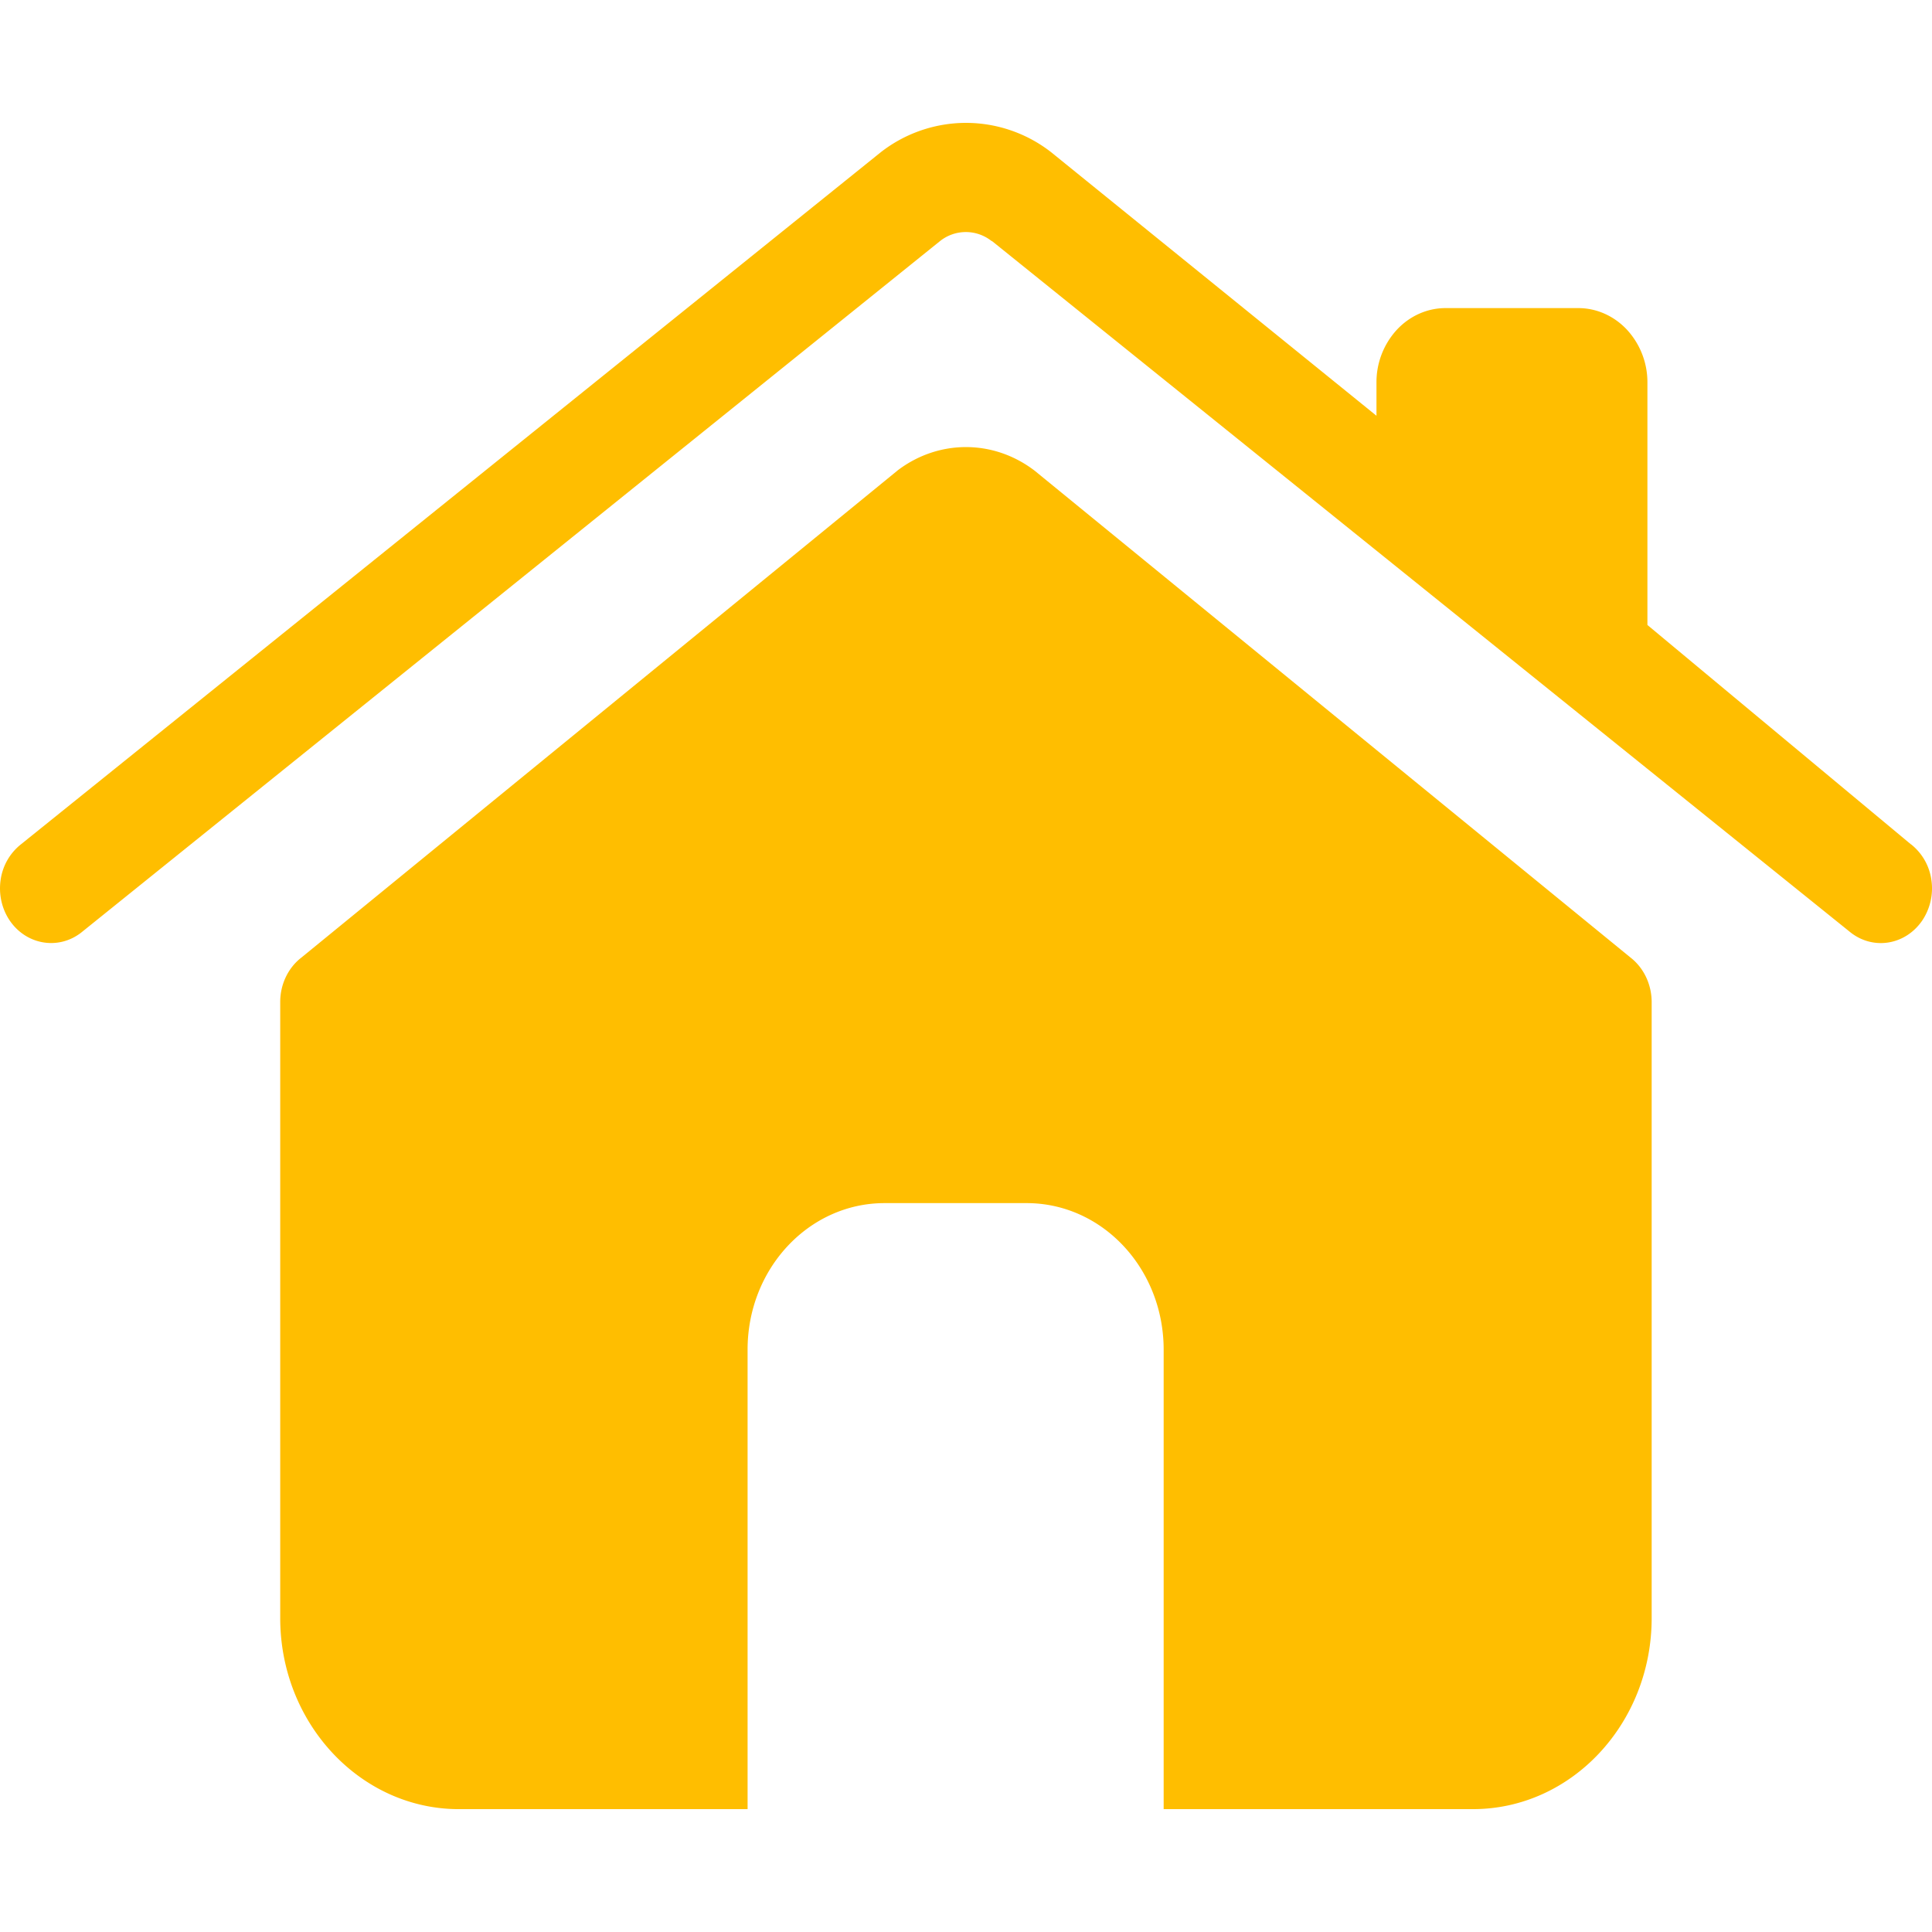 <?xml version="1.0" standalone="no"?><!DOCTYPE svg PUBLIC "-//W3C//DTD SVG 1.1//EN" "http://www.w3.org/Graphics/SVG/1.1/DTD/svg11.dtd"><svg class="icon" width="1024px" height="1024.00px" viewBox="0 0 1024 1024" version="1.1" xmlns="http://www.w3.org/2000/svg"><path d="M1012.818 447.508L873.165 331.254v-128.614a41.083 41.083 0 0 0-10.844-27.884c-6.902-7.383-16.241-11.51-25.958-11.459h-70.093c-9.708-0.031-19.026 4.096-25.907 11.479a41.011 41.011 0 0 0-10.803 27.863v17.725L557.158 80.701a73.421 73.421 0 0 0-45.199-15.575 73.533 73.533 0 0 0-45.148 15.575L11.172 447.457A29.215 29.215 0 0 0 0.338 466.33c-1.126 7.598 0.614 15.36 4.823 21.576 8.786 12.892 25.723 15.79 37.827 6.42l455.25-366.551a21.934 21.934 0 0 1 27.136-0.164l0.604 0.317 455.004 366.397c12.124 9.39 28.979 6.523 37.837-6.42a30.556 30.556 0 0 0 4.844-21.576 29.133 29.133 0 0 0-10.844-18.872v0.051z m-148.593 60.027L548.485 249.559l-0.205-0.164c-21.719-16.538-50.729-16.579-72.479-0.102l-0.297 0.256L159.744 507.535c-7.025 5.417-11.203 14.152-11.223 23.46v326.625c0 55.859 42.568 101.263 94.7 101.263h153.016V715.315c0-42.926 32.512-77.64 72.591-77.64h75.305c40.131 0 72.632 34.714 72.632 77.701V958.874h163.963c52.224 0 94.689-45.404 94.689-101.263V530.944c-0.061-9.277-4.219-17.971-11.192-23.409z" fill="#FFBE00" /></svg>
